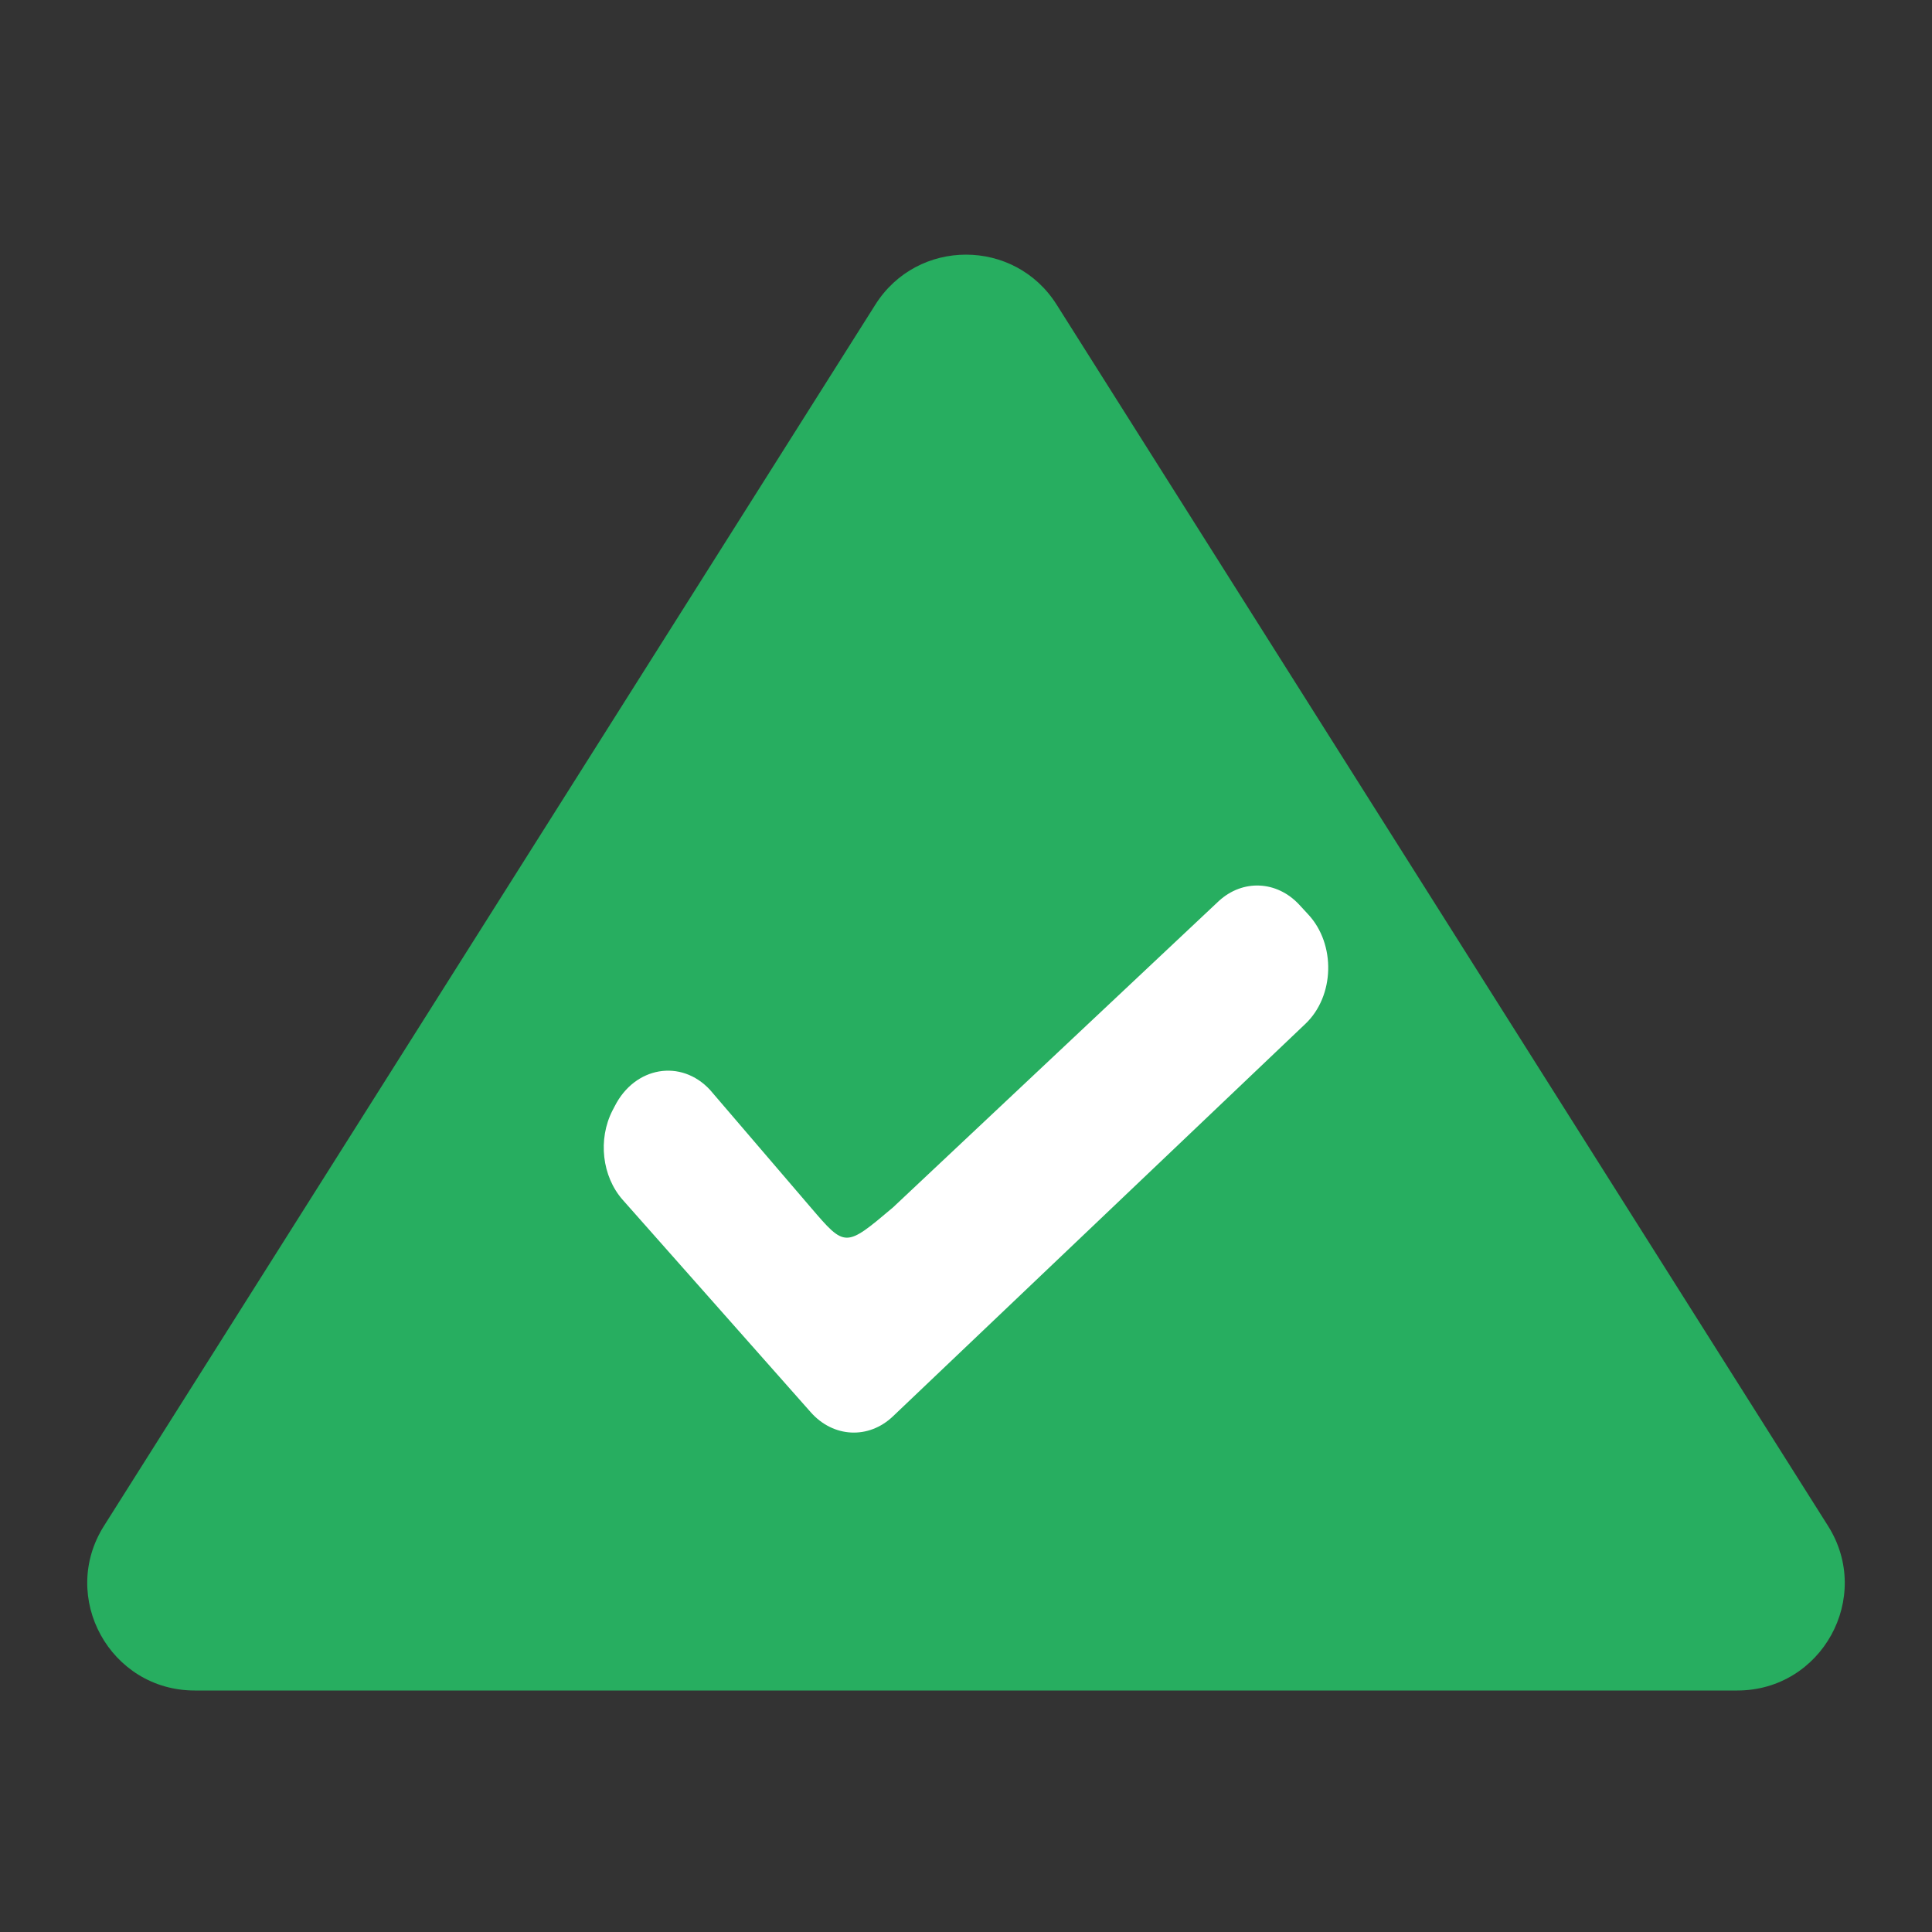 <svg width="18" height="18" viewBox="0 0 18 18" fill="none" xmlns="http://www.w3.org/2000/svg">
<rect x="0" y="0" width="18" height="18" fill="#333333" stroke="none"/>
<path d="M8.155 2.839C8.547 2.217 9.453 2.217 9.845 2.839L17.031 14.216C17.452 14.882 16.973 15.75 16.186 15.75H1.814C1.027 15.75 0.548 14.882 0.969 14.216L8.155 2.839Z" fill="#27AE60"/>
<path d="M8.319 13.196C8.093 13.411 7.764 13.395 7.554 13.158L5.801 11.178C5.609 10.96 5.569 10.616 5.706 10.347L5.728 10.305C5.915 9.937 6.345 9.863 6.615 10.154L7.554 11.25C7.875 11.625 7.875 11.625 8.319 11.25L11.355 8.395C11.578 8.19 11.895 8.204 12.104 8.428L12.188 8.519C12.447 8.797 12.435 9.28 12.162 9.539L8.319 13.196Z" fill="white"/>
</svg>
